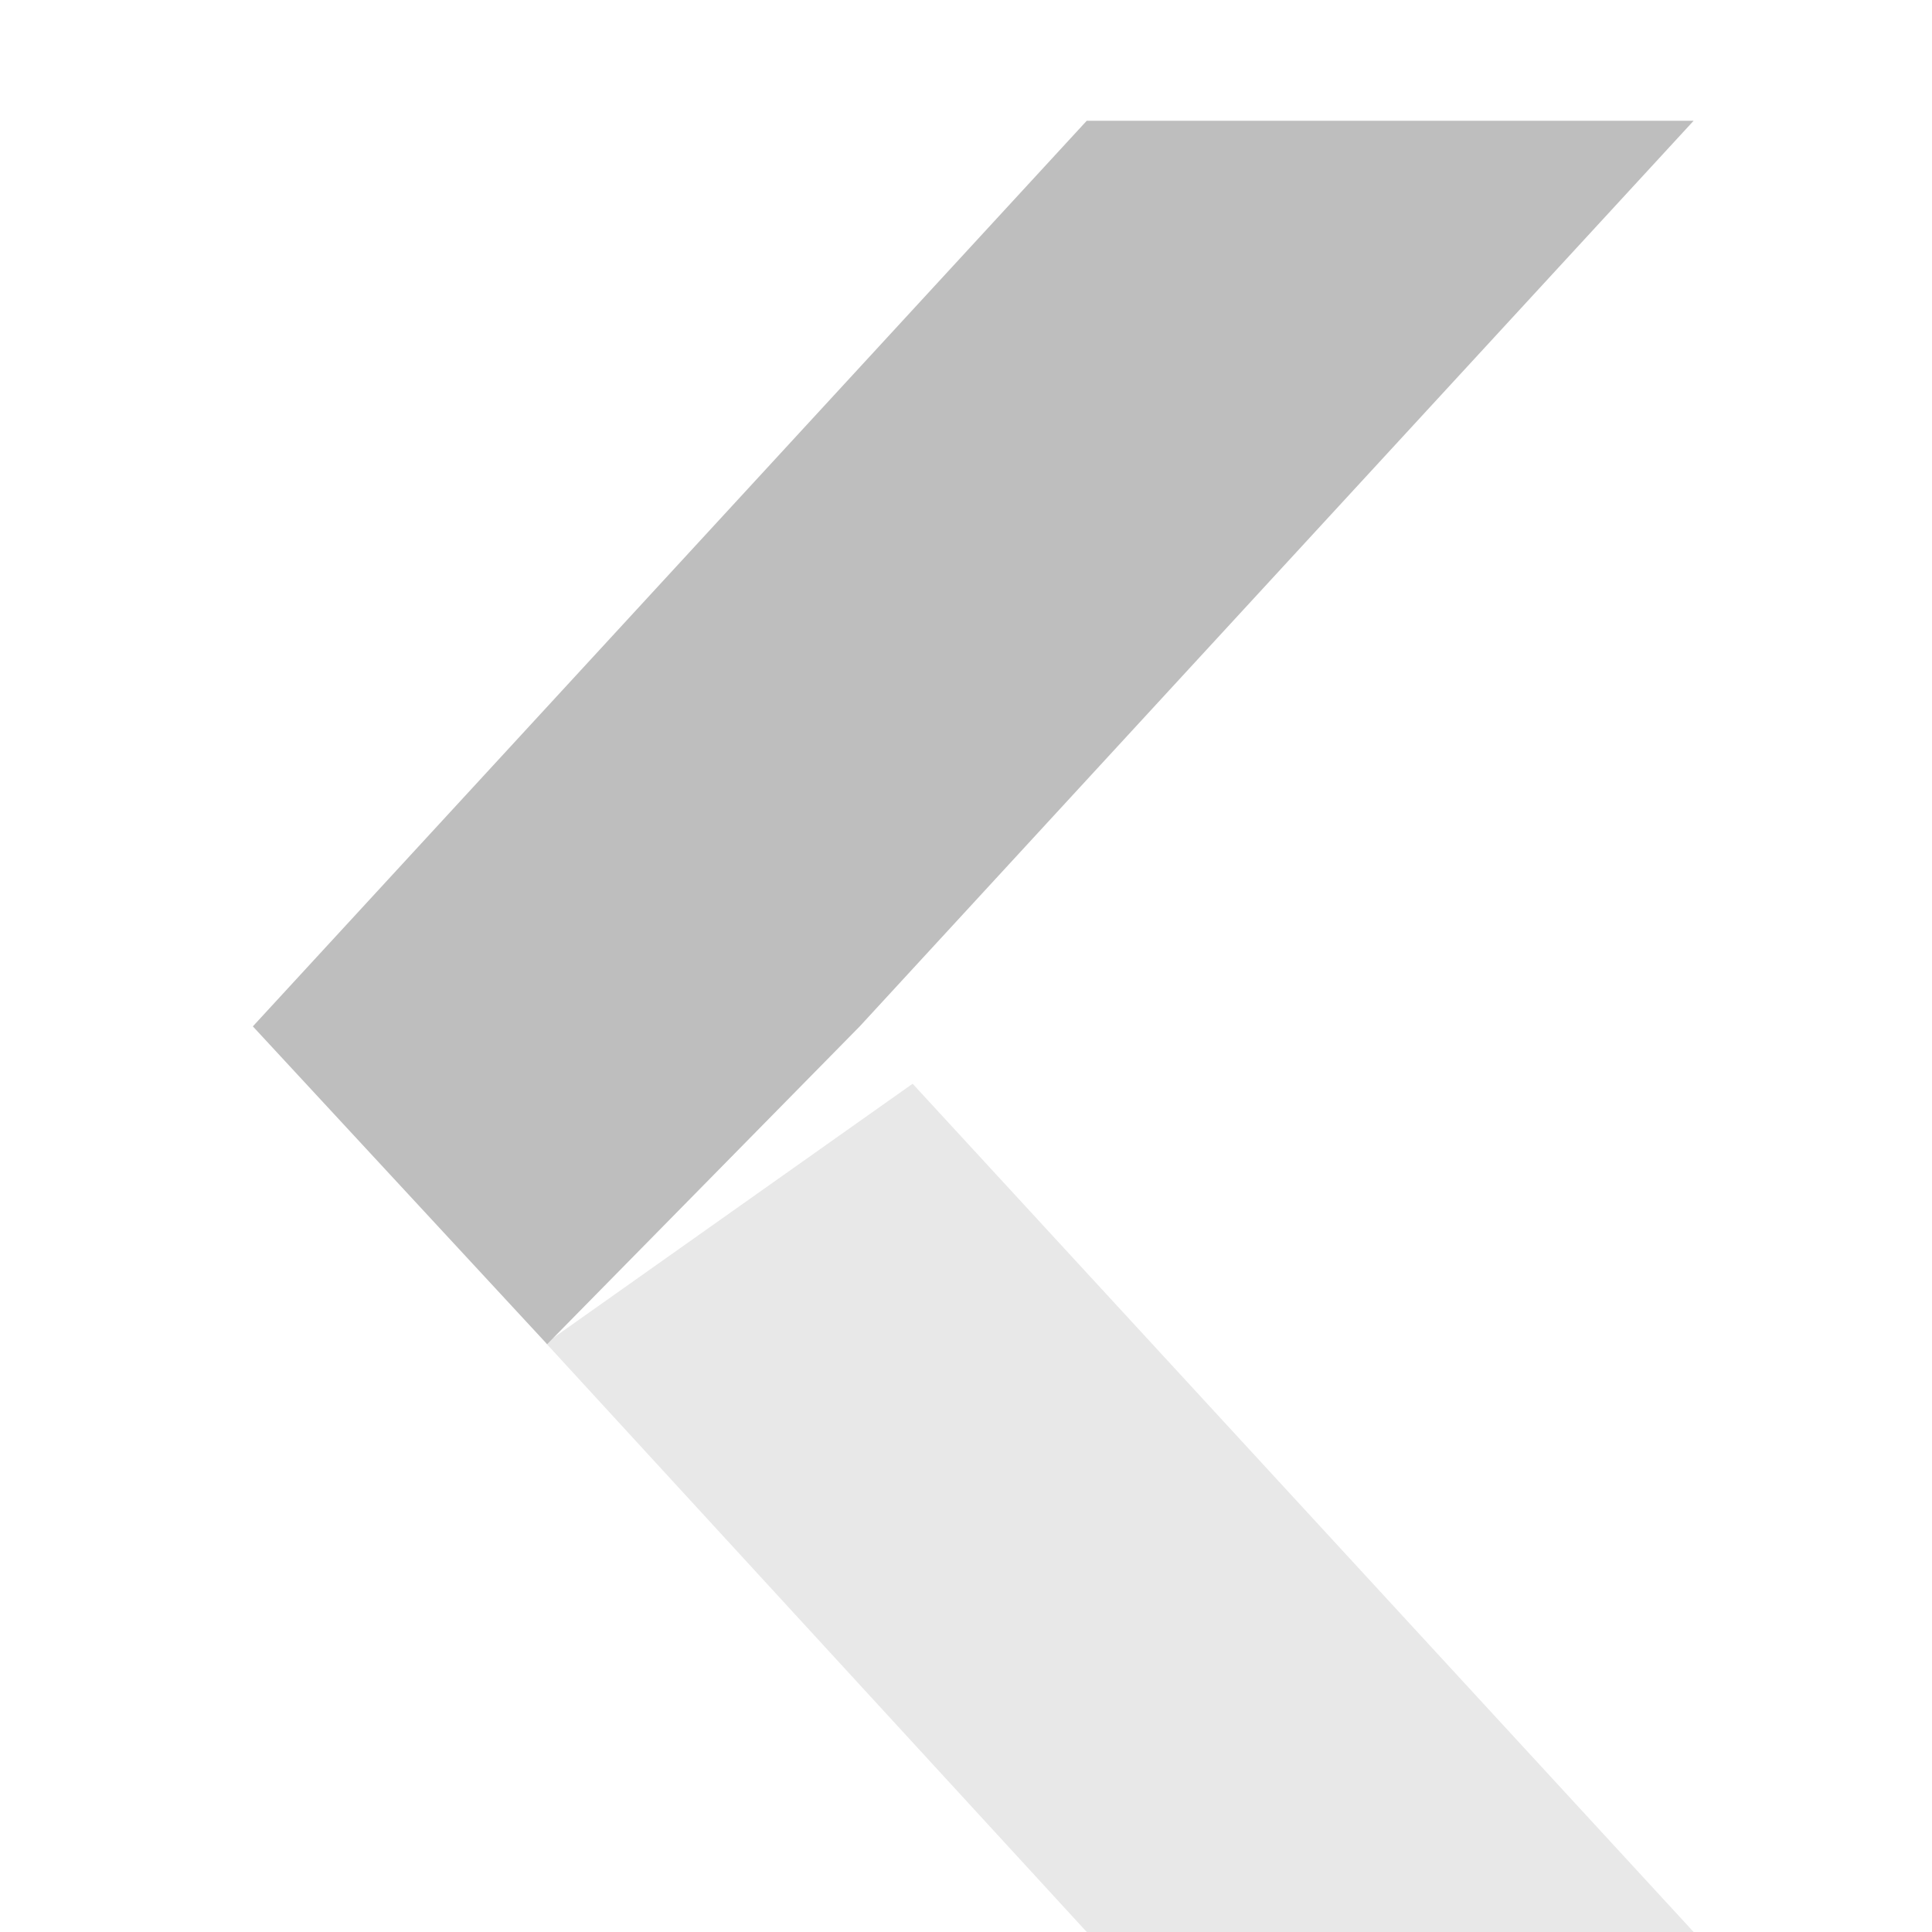 <svg xmlns:rdf="http://www.w3.org/1999/02/22-rdf-syntax-ns#" xmlns="http://www.w3.org/2000/svg" version="1.1" xmlns:cc="http://creativecommons.org/ns#" xmlns:dc="http://purl.org/dc/elements/1.1/" viewBox="0 0 16 16">
 <path opacity=".35" style="color:#000000;enable-background:new" d="m9 16h5.026l-6.468-7.025-3.037 2.148z" fill="#bebebe"/>
 <path style="color:#000000;enable-background:new" d="m9 1h5.026l-6.906 7.5-2.589 2.632-2.437-2.632z" fill="#bebebe"/>
</svg>
